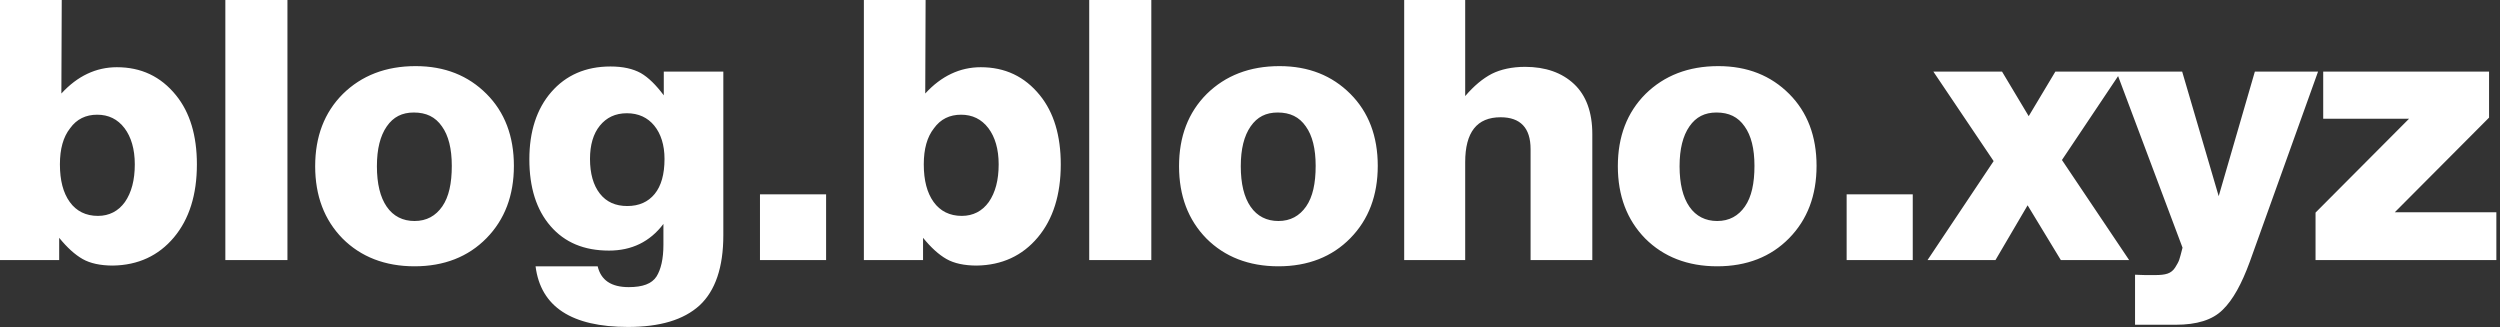 <svg width="657" height="86" viewBox="0 0 657 86" fill="none" xmlns="http://www.w3.org/2000/svg">
<rect x="0" y="0" width="657" height="86" fill="#333333" stroke="none"/>
<path d="M16.224 4.95911e-05L16.128 24.576C20.352 19.968 25.248 17.664 30.72 17.664C37.056 17.664 42.24 20.064 46.272 25.056C49.92 29.568 51.744 35.616 51.744 43.2C51.744 51.168 49.728 57.6 45.696 62.4C41.664 67.2 36.288 69.696 29.664 69.792C26.4 69.792 23.712 69.216 21.696 68.064C19.68 66.912 17.664 65.088 15.552 62.496V68.352H2.36034e-05V4.95911e-05H16.224ZM25.536 30.144C22.56 30.144 20.16 31.296 18.432 33.696C16.608 36 15.744 39.168 15.744 43.2C15.744 47.424 16.608 50.688 18.336 53.088C20.064 55.488 22.56 56.736 25.728 56.736C28.704 56.736 31.104 55.488 32.832 53.088C34.56 50.592 35.424 47.328 35.424 43.2C35.424 39.168 34.464 36 32.736 33.696C30.912 31.296 28.512 30.144 25.536 30.144ZM75.541 4.95911e-05V68.352H59.221V4.95911e-05H75.541ZM109.227 17.376C116.907 17.376 123.051 19.872 127.851 24.672C132.651 29.472 135.051 35.808 135.051 43.584C135.051 51.36 132.651 57.696 127.851 62.592C123.051 67.488 116.715 69.984 108.939 69.984C101.163 69.984 94.827 67.488 90.027 62.688C85.227 57.792 82.827 51.456 82.827 43.68C82.827 35.904 85.227 29.568 90.123 24.672C95.019 19.872 101.355 17.376 109.227 17.376ZM108.747 29.568C105.675 29.568 103.371 30.72 101.643 33.216C99.915 35.712 99.051 39.168 99.051 43.68C99.051 48.288 99.915 51.84 101.643 54.336C103.371 56.832 105.867 58.08 108.939 58.08C112.107 58.08 114.507 56.736 116.235 54.24C117.963 51.744 118.731 48.192 118.731 43.584C118.731 39.072 117.867 35.616 116.139 33.216C114.411 30.72 112.011 29.568 108.747 29.568ZM174.443 18.816H190.091V61.824C190.091 70.272 187.979 76.416 183.851 80.256C179.627 84.096 173.387 85.92 165.035 85.92C150.251 85.92 142.091 80.64 140.747 69.984H157.067C157.931 73.632 160.619 75.456 165.227 75.456C168.875 75.456 171.275 74.592 172.523 72.672C173.675 70.848 174.347 68.064 174.347 64.32V58.848C170.795 63.552 165.995 65.856 160.043 65.856C153.515 65.856 148.427 63.744 144.683 59.424C140.939 55.104 139.115 49.248 139.115 41.856C139.115 34.56 141.035 28.608 144.875 24.192C148.715 19.776 153.899 17.472 160.427 17.472C163.691 17.472 166.283 18.048 168.395 19.2C170.411 20.352 172.427 22.368 174.443 25.056V18.816ZM164.747 29.76C161.675 29.76 159.371 30.912 157.643 33.024C155.915 35.136 155.051 38.112 155.051 41.76C155.051 45.6 155.915 48.672 157.643 50.88C159.371 53.088 161.771 54.144 164.843 54.144C167.915 54.144 170.315 53.088 172.043 50.976C173.771 48.864 174.635 45.792 174.635 41.76C174.635 38.112 173.675 35.136 171.947 33.024C170.219 30.912 167.819 29.76 164.747 29.76ZM217.098 51.072V68.352H199.722V51.072H217.098ZM243.249 4.95911e-05L243.153 24.576C247.377 19.968 252.273 17.664 257.745 17.664C264.081 17.664 269.265 20.064 273.297 25.056C276.945 29.568 278.769 35.616 278.769 43.2C278.769 51.168 276.753 57.6 272.721 62.4C268.689 67.2 263.313 69.696 256.689 69.792C253.425 69.792 250.737 69.216 248.721 68.064C246.705 66.912 244.689 65.088 242.577 62.496V68.352H227.025V4.95911e-05H243.249ZM252.561 30.144C249.585 30.144 247.185 31.296 245.457 33.696C243.633 36 242.769 39.168 242.769 43.2C242.769 47.424 243.633 50.688 245.361 53.088C247.089 55.488 249.585 56.736 252.753 56.736C255.729 56.736 258.129 55.488 259.857 53.088C261.585 50.592 262.449 47.328 262.449 43.2C262.449 39.168 261.489 36 259.761 33.696C257.937 31.296 255.537 30.144 252.561 30.144ZM302.566 4.95911e-05V68.352H286.246V4.95911e-05H302.566ZM336.252 17.376C343.932 17.376 350.076 19.872 354.876 24.672C359.676 29.472 362.076 35.808 362.076 43.584C362.076 51.36 359.676 57.696 354.876 62.592C350.076 67.488 343.74 69.984 335.964 69.984C328.188 69.984 321.852 67.488 317.052 62.688C312.252 57.792 309.852 51.456 309.852 43.68C309.852 35.904 312.252 29.568 317.148 24.672C322.044 19.872 328.38 17.376 336.252 17.376ZM335.772 29.568C332.7 29.568 330.396 30.72 328.668 33.216C326.94 35.712 326.076 39.168 326.076 43.68C326.076 48.288 326.94 51.84 328.668 54.336C330.396 56.832 332.892 58.08 335.964 58.08C339.132 58.08 341.532 56.736 343.26 54.24C344.988 51.744 345.756 48.192 345.756 43.584C345.756 39.072 344.892 35.616 343.164 33.216C341.436 30.72 339.036 29.568 335.772 29.568ZM385.052 4.95911e-05V25.248C387.356 22.56 389.66 20.64 392.06 19.392C394.364 18.24 397.34 17.568 400.796 17.568C406.172 17.568 410.492 19.104 413.66 22.08C416.828 25.056 418.46 29.472 418.46 35.232V68.352H402.236V39.168C402.236 33.6 399.548 30.816 394.364 30.816C388.124 30.816 385.052 34.752 385.052 42.624V68.352H369.02V4.95911e-05H385.052ZM451.568 17.376C459.248 17.376 465.392 19.872 470.192 24.672C474.992 29.472 477.392 35.808 477.392 43.584C477.392 51.36 474.992 57.696 470.192 62.592C465.392 67.488 459.056 69.984 451.28 69.984C443.504 69.984 437.168 67.488 432.368 62.688C427.568 57.792 425.168 51.456 425.168 43.68C425.168 35.904 427.568 29.568 432.464 24.672C437.36 19.872 443.696 17.376 451.568 17.376ZM451.088 29.568C448.016 29.568 445.712 30.72 443.984 33.216C442.256 35.712 441.392 39.168 441.392 43.68C441.392 48.288 442.256 51.84 443.984 54.336C445.712 56.832 448.208 58.08 451.28 58.08C454.448 58.08 456.848 56.736 458.576 54.24C460.304 51.744 461.072 48.192 461.072 43.584C461.072 39.072 460.208 35.616 458.48 33.216C456.752 30.72 454.352 29.568 451.088 29.568ZM502.672 51.072V68.352H485.296V51.072H502.672ZM523.927 42.336L508.087 18.816H526.135L533.143 30.528L540.151 18.816H557.431L541.879 42.048L559.543 68.352H541.591L532.855 53.952L524.407 68.352H506.551L523.927 42.336ZM592.577 18.816H609.185L591.233 68.832C589.121 74.592 586.817 78.816 584.129 81.408C581.441 84.096 577.313 85.344 571.745 85.344H561.089V72.192C561.665 72.192 562.625 72.288 563.777 72.288C564.929 72.288 565.793 72.288 566.369 72.288C567.713 72.288 568.769 72.192 569.633 71.904C570.497 71.616 571.169 71.04 571.649 70.272C572.129 69.504 572.513 68.832 572.705 68.256C572.897 67.68 573.185 66.624 573.569 65.088L556.193 18.816H573.473L583.073 51.552L592.577 18.816ZM654.124 18.816V30.912L629.356 55.776H656.044V68.352H608.524V55.872L633.1 31.2H610.54V18.816H654.124Z" fill="white"/>
</svg>
